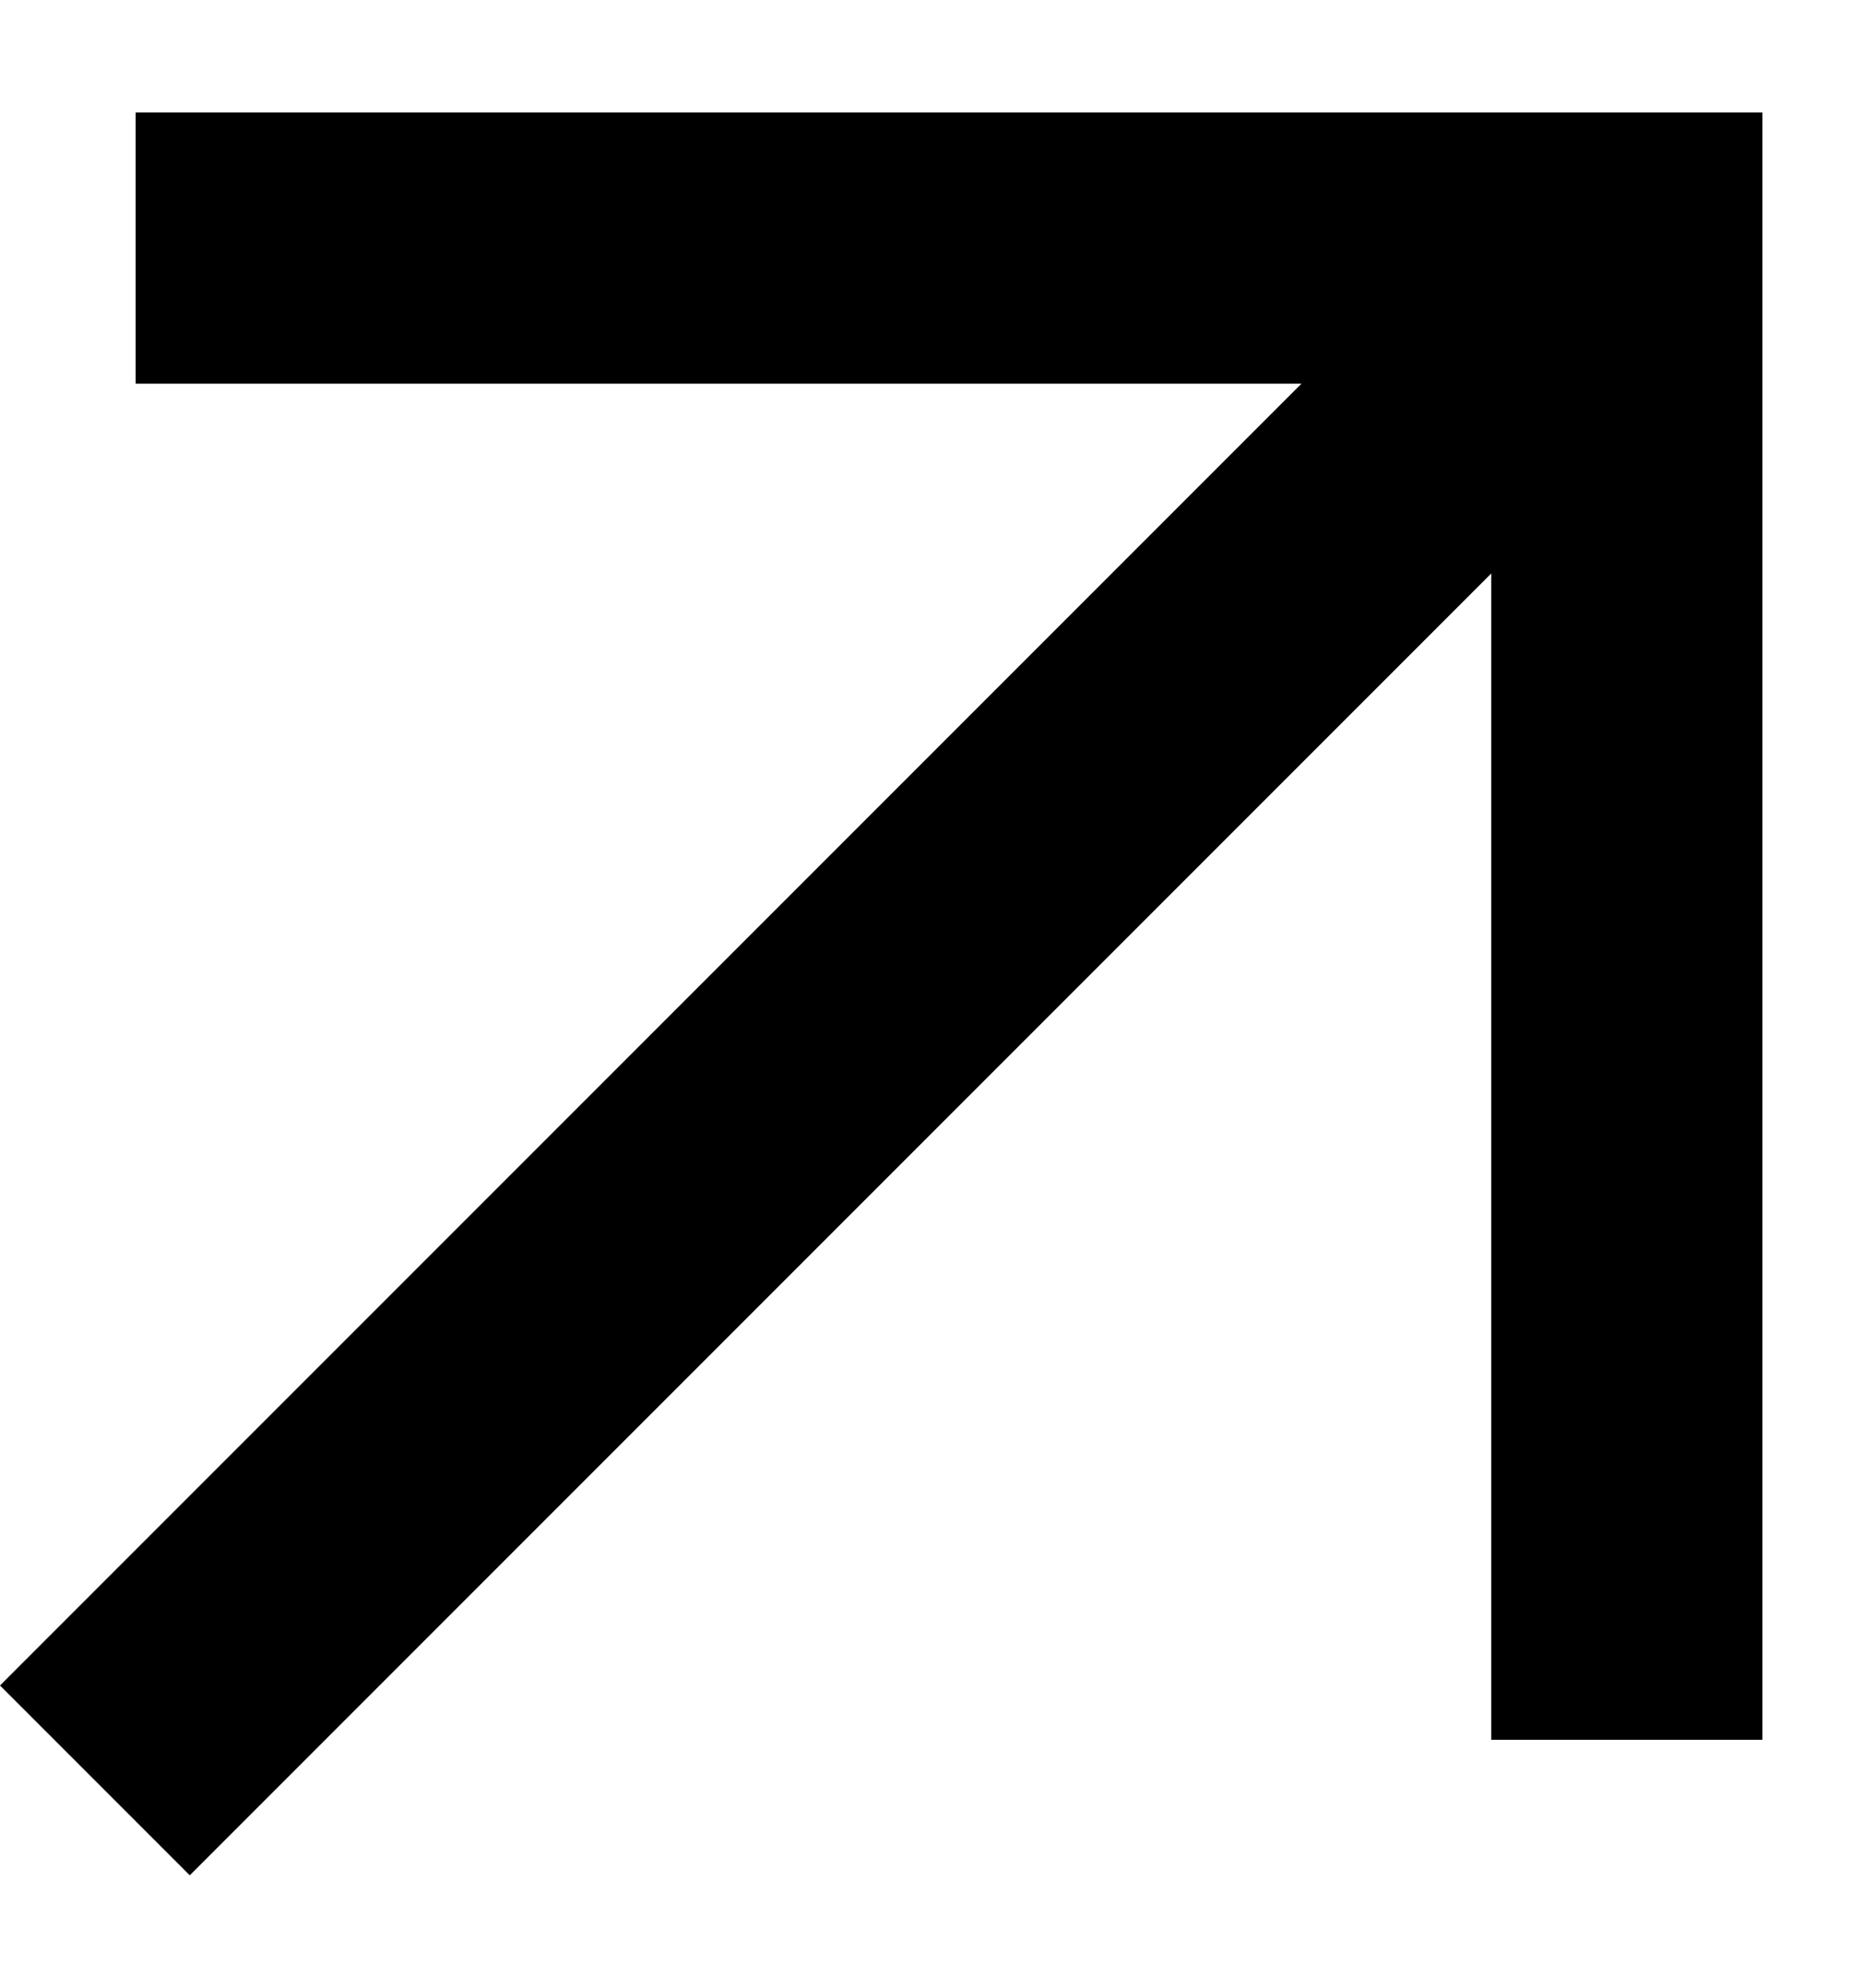 <svg width="15" height="16" viewBox="0 0 15 16" fill="none" xmlns="http://www.w3.org/2000/svg">
<path d="M1.528 15.095L-1.10693e-06 13.567L10.479 3.088L1.092 3.088L1.092 0.905L14.19 0.905L14.19 14.004L12.007 14.004L12.007 4.616L1.528 15.095Z" fill="black"/>
</svg>
